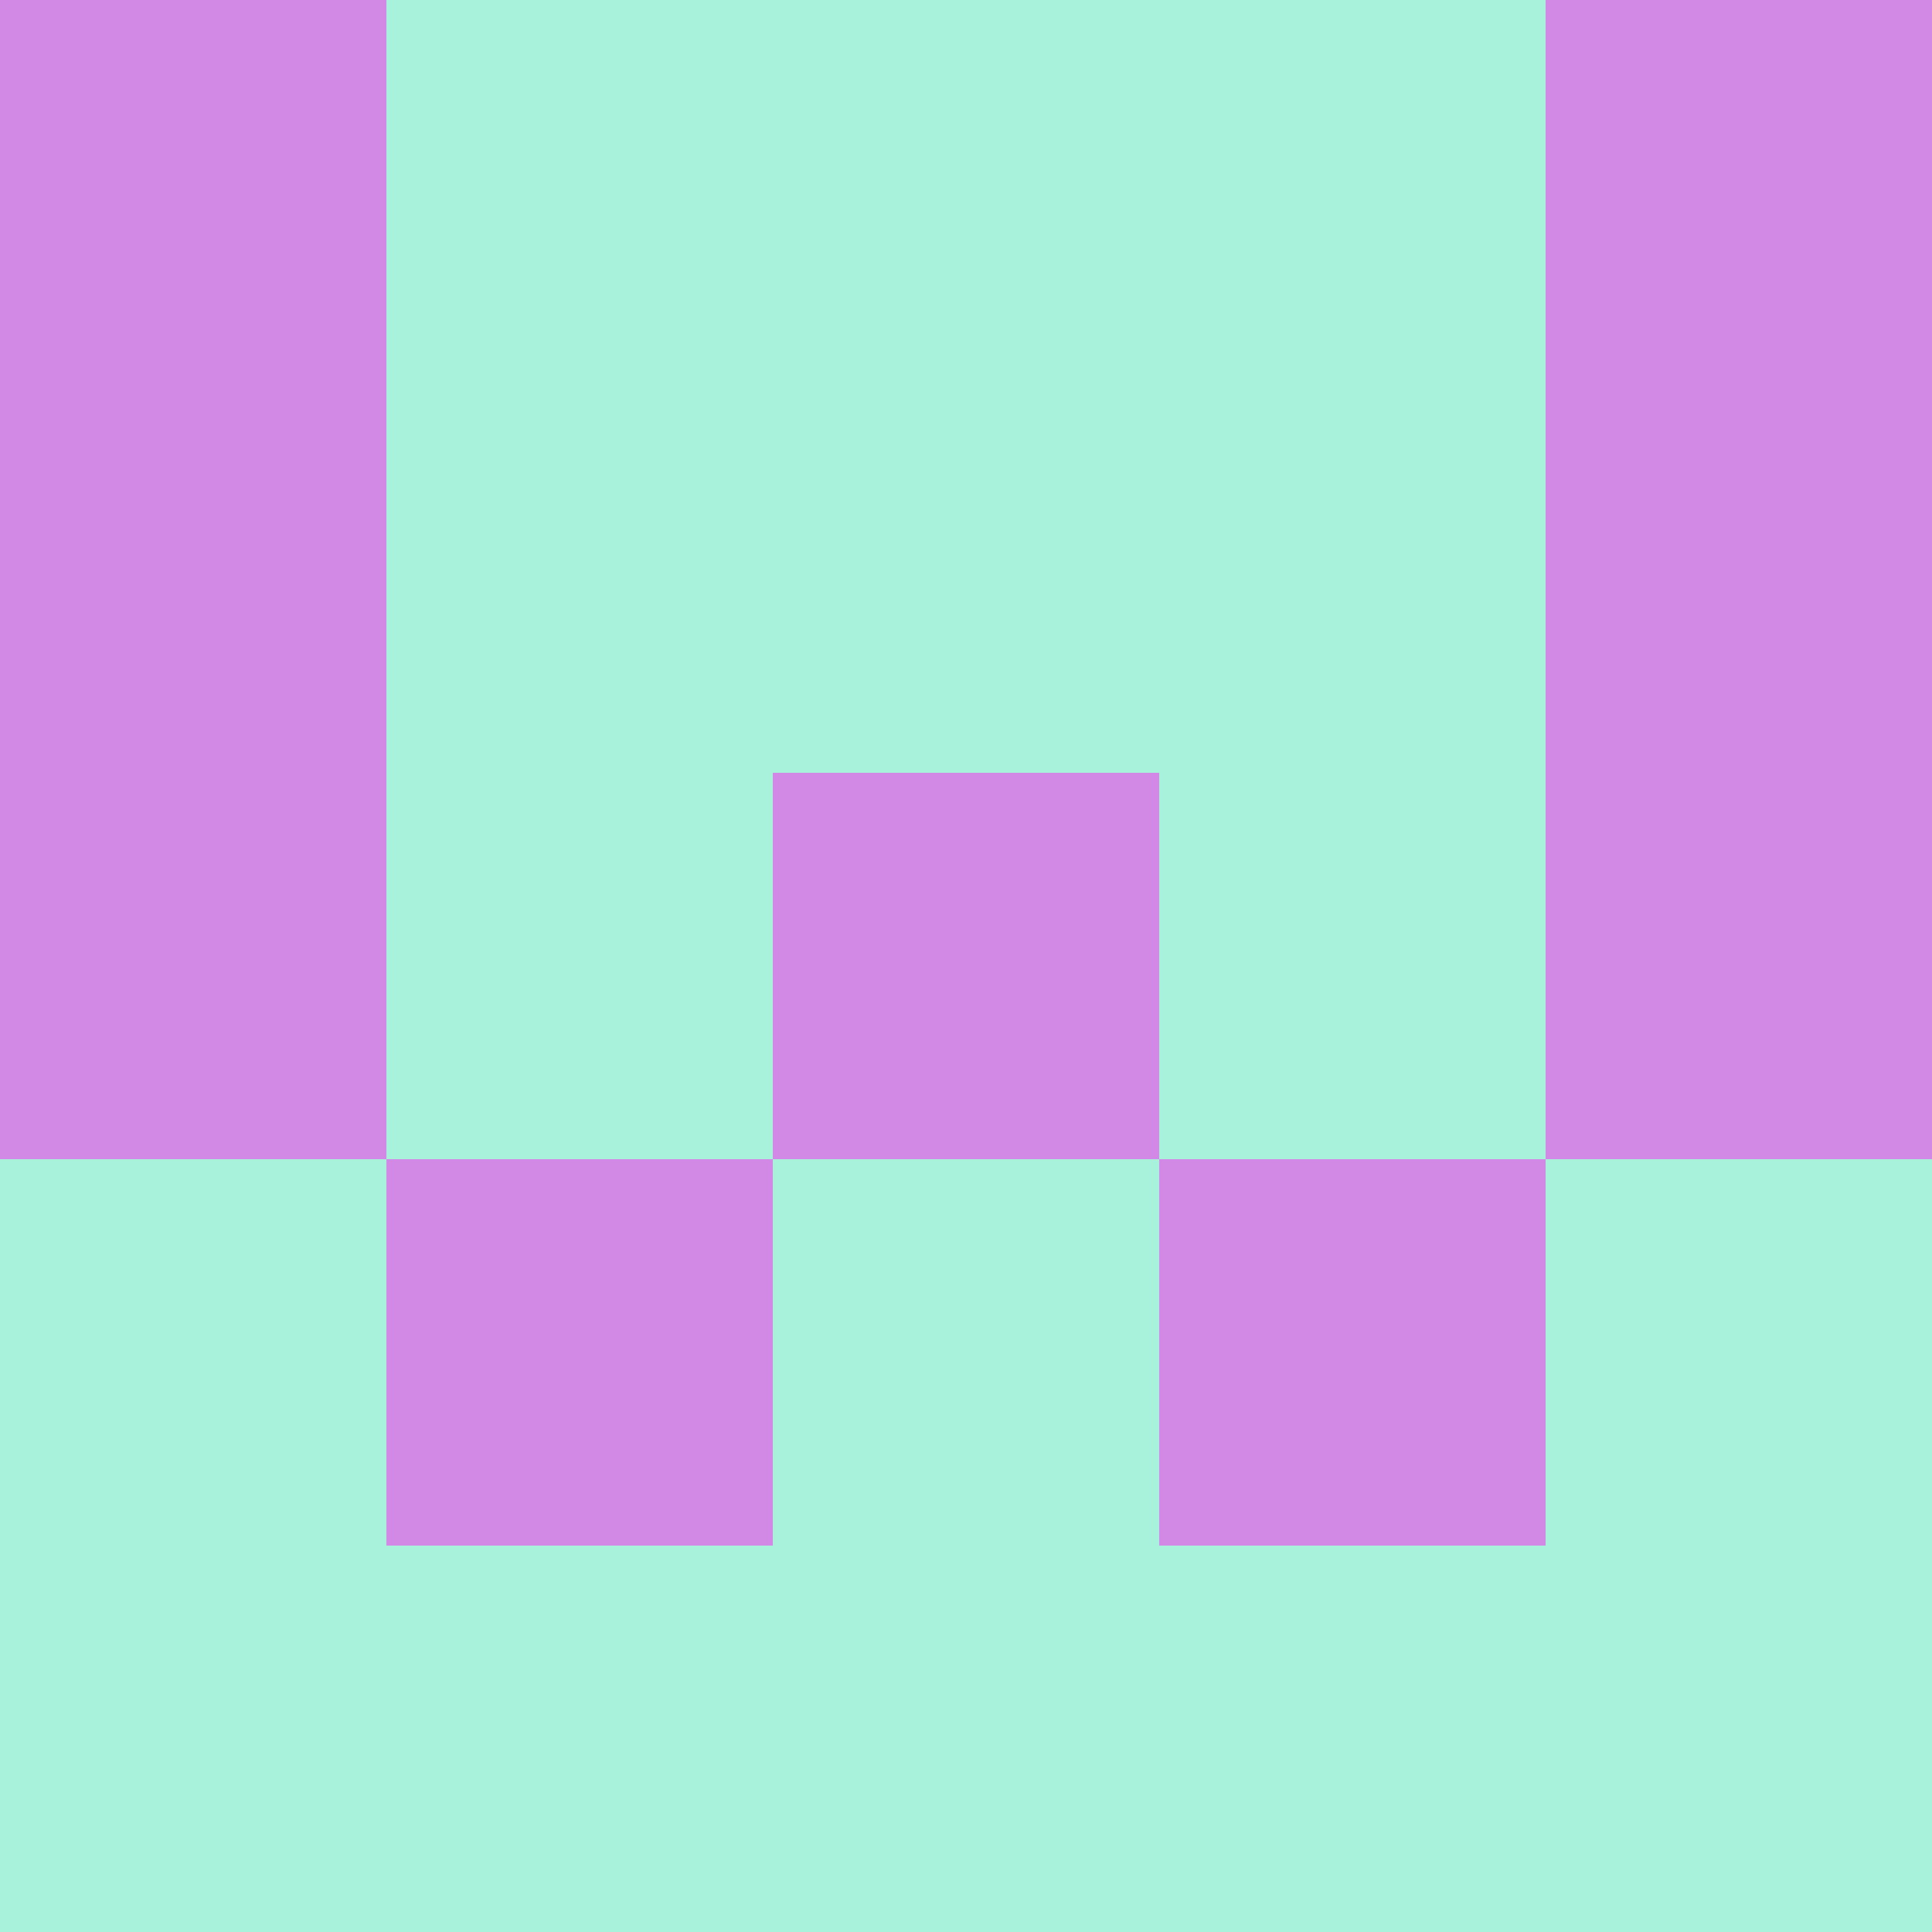 <?xml version="1.0" encoding="utf-8"?>
<!DOCTYPE svg PUBLIC "-//W3C//DTD SVG 20010904//EN"
"http://www.w3.org/TR/2001/REC-SVG-20010904/DTD/svg10.dtd">
<svg viewBox="0 0 5 5" height="100" width="100" xml:lang="fr"
     xmlns="http://www.w3.org/2000/svg"
     xmlns:xlink="http://www.w3.org/1999/xlink">
                        <rect x="0" y="0" height="1" width="1" fill="#D189E5"/>
                    <rect x="4" y="0" height="1" width="1" fill="#D189E5"/>
                    <rect x="1" y="0" height="1" width="1" fill="#A8F2DB"/>
                    <rect x="3" y="0" height="1" width="1" fill="#A8F2DB"/>
                    <rect x="2" y="0" height="1" width="1" fill="#A8F2DB"/>
                                <rect x="0" y="1" height="1" width="1" fill="#D189E5"/>
                    <rect x="4" y="1" height="1" width="1" fill="#D189E5"/>
                    <rect x="1" y="1" height="1" width="1" fill="#A8F2DB"/>
                    <rect x="3" y="1" height="1" width="1" fill="#A8F2DB"/>
                    <rect x="2" y="1" height="1" width="1" fill="#A8F2DB"/>
                                <rect x="0" y="2" height="1" width="1" fill="#D189E5"/>
                    <rect x="4" y="2" height="1" width="1" fill="#D189E5"/>
                    <rect x="1" y="2" height="1" width="1" fill="#A8F2DB"/>
                    <rect x="3" y="2" height="1" width="1" fill="#A8F2DB"/>
                    <rect x="2" y="2" height="1" width="1" fill="#D189E5"/>
                                <rect x="0" y="3" height="1" width="1" fill="#A8F2DB"/>
                    <rect x="4" y="3" height="1" width="1" fill="#A8F2DB"/>
                    <rect x="1" y="3" height="1" width="1" fill="#D189E5"/>
                    <rect x="3" y="3" height="1" width="1" fill="#D189E5"/>
                    <rect x="2" y="3" height="1" width="1" fill="#A8F2DB"/>
                                <rect x="0" y="4" height="1" width="1" fill="#A8F2DB"/>
                    <rect x="4" y="4" height="1" width="1" fill="#A8F2DB"/>
                    <rect x="1" y="4" height="1" width="1" fill="#A8F2DB"/>
                    <rect x="3" y="4" height="1" width="1" fill="#A8F2DB"/>
                    <rect x="2" y="4" height="1" width="1" fill="#A8F2DB"/>
            </svg>